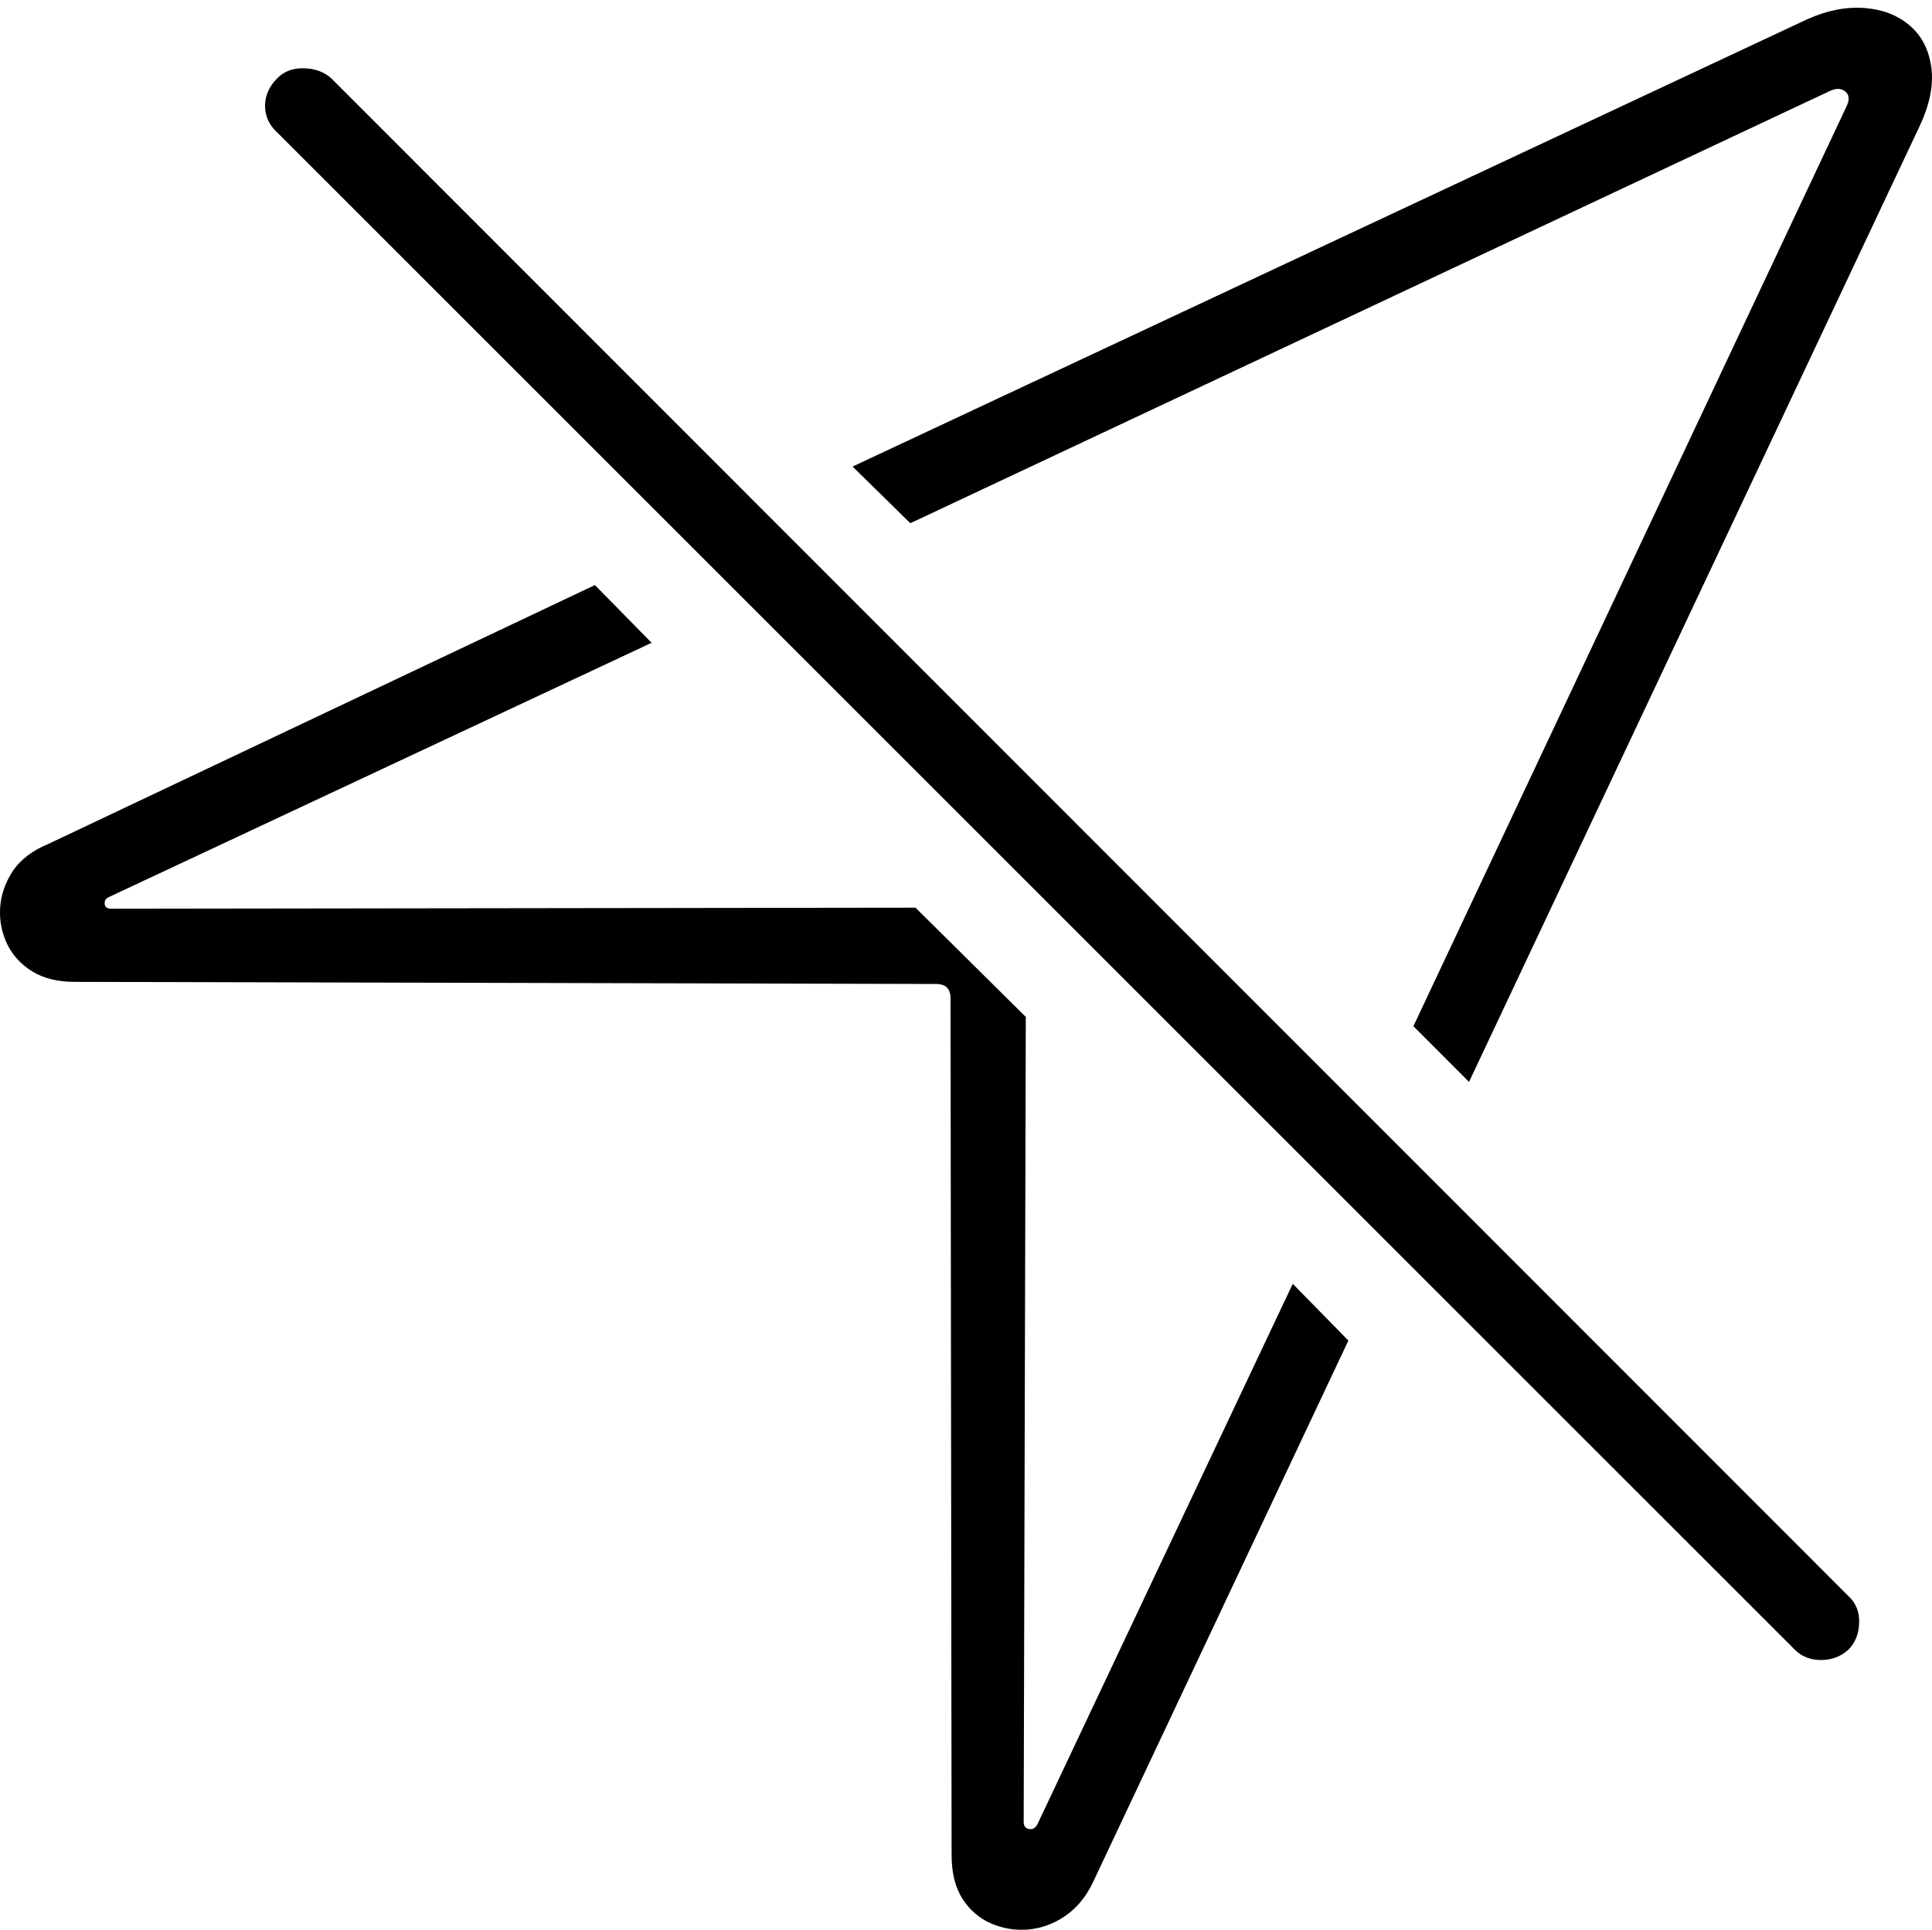 <?xml version="1.0" encoding="UTF-8"?>
<!--Generator: Apple Native CoreSVG 175-->
<!DOCTYPE svg
PUBLIC "-//W3C//DTD SVG 1.1//EN"
       "http://www.w3.org/Graphics/SVG/1.1/DTD/svg11.dtd">
<svg version="1.1" xmlns="http://www.w3.org/2000/svg" xmlns:xlink="http://www.w3.org/1999/xlink" width="18.303" height="18.286">
 <g>
  <rect height="18.286" opacity="0" width="18.303" x="0" y="0"/>
  <path d="M0.704 9.304L8.868 9.324Q8.937 9.324 8.971 9.358Q9.005 9.392 9.005 9.46L9.015 17.576Q9.015 17.83 9.117 17.991Q9.22 18.152 9.386 18.225Q9.552 18.298 9.737 18.284Q9.923 18.269 10.089 18.157Q10.255 18.044 10.353 17.839L12.774 12.703L12.247 12.165L9.825 17.293Q9.796 17.341 9.747 17.331Q9.698 17.322 9.698 17.263L9.718 9.636L8.673 8.601L1.056 8.611Q0.997 8.611 0.992 8.567Q0.987 8.523 1.026 8.503L6.173 6.091L5.636 5.544L0.46 7.996Q0.226 8.093 0.118 8.259Q0.011 8.425 0.001 8.606Q-0.009 8.787 0.069 8.948Q0.148 9.109 0.309 9.207Q0.47 9.304 0.704 9.304ZM13.917 10.252L18.175 1.218Q18.331 0.896 18.297 0.642Q18.263 0.388 18.092 0.242Q17.921 0.095 17.662 0.076Q17.403 0.056 17.12 0.183L8.077 4.421L8.624 4.958L17.325 0.867Q17.423 0.818 17.482 0.867Q17.54 0.916 17.491 1.013L13.39 9.724ZM17.003 15.632Q17.101 15.73 17.252 15.73Q17.403 15.73 17.511 15.632Q17.608 15.535 17.613 15.378Q17.618 15.222 17.511 15.124L3.136 0.74Q3.038 0.652 2.882 0.647Q2.726 0.642 2.628 0.74Q2.511 0.857 2.511 1.003Q2.511 1.15 2.628 1.257Z" fill="#000000"/>
 </g>
</svg>
